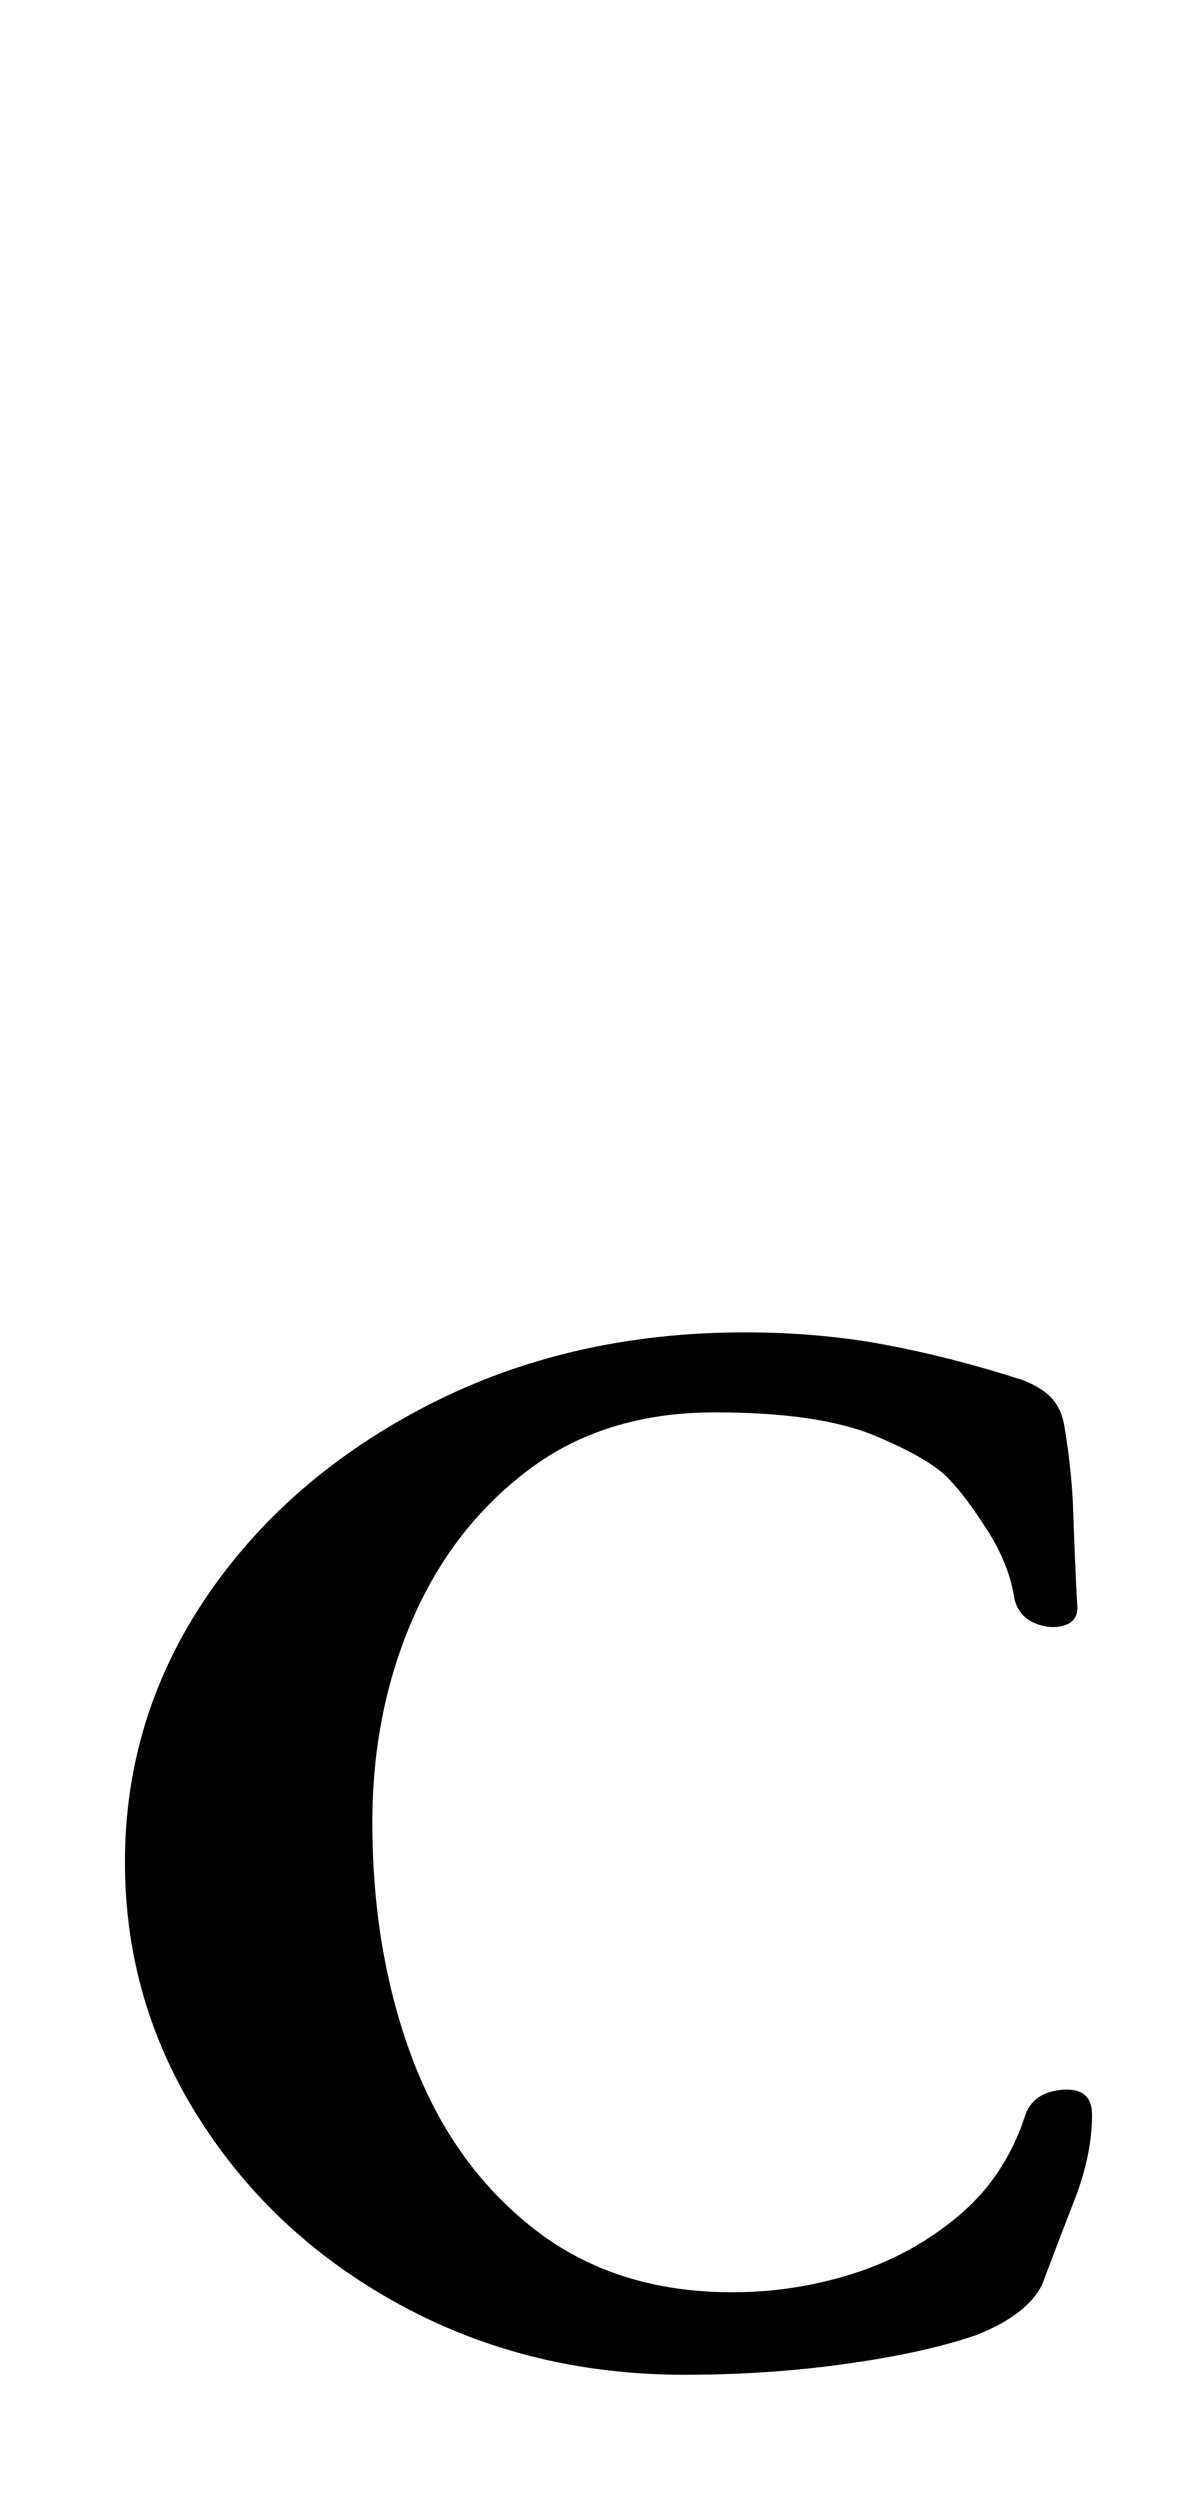 <?xml version="1.0" standalone="no"?>
<!DOCTYPE svg PUBLIC "-//W3C//DTD SVG 1.1//EN" "http://www.w3.org/Graphics/SVG/1.1/DTD/svg11.dtd" >
<svg xmlns="http://www.w3.org/2000/svg" xmlns:xlink="http://www.w3.org/1999/xlink" version="1.1" viewBox="-10 0 481 1000">
  <g transform="matrix(1 0 0 -1 0 800)">
   <path fill="currentColor"
d="M264 -150q-62 0 -113 27.5t-81 74.5t-30 103q0 58 32.5 106t89 77t126.5 29q30 0 56.5 -5t54.5 -14q8 -3 12 -7.5t5 -11.5q3 -18 3.5 -34.5t1.5 -35.5q1 -7 -4.5 -9t-12 0.5t-8.5 9.5q-2 14 -11 28t-15 20q-7 8 -29.5 17.5t-64.5 9.5q-44 0 -74.5 -23t-46.5 -60t-16 -81
q0 -52 16 -94.5t48.5 -68t79.5 -25.5q25 0 48.5 7.5t42 23t26.5 39.5q3 10 15 11t12 -10q0 -16 -7 -34t-13 -34q-3 -6 -9.5 -11t-16.5 -9q-20 -7 -51.5 -11.5t-65.5 -4.5z" />
  </g>

</svg>
